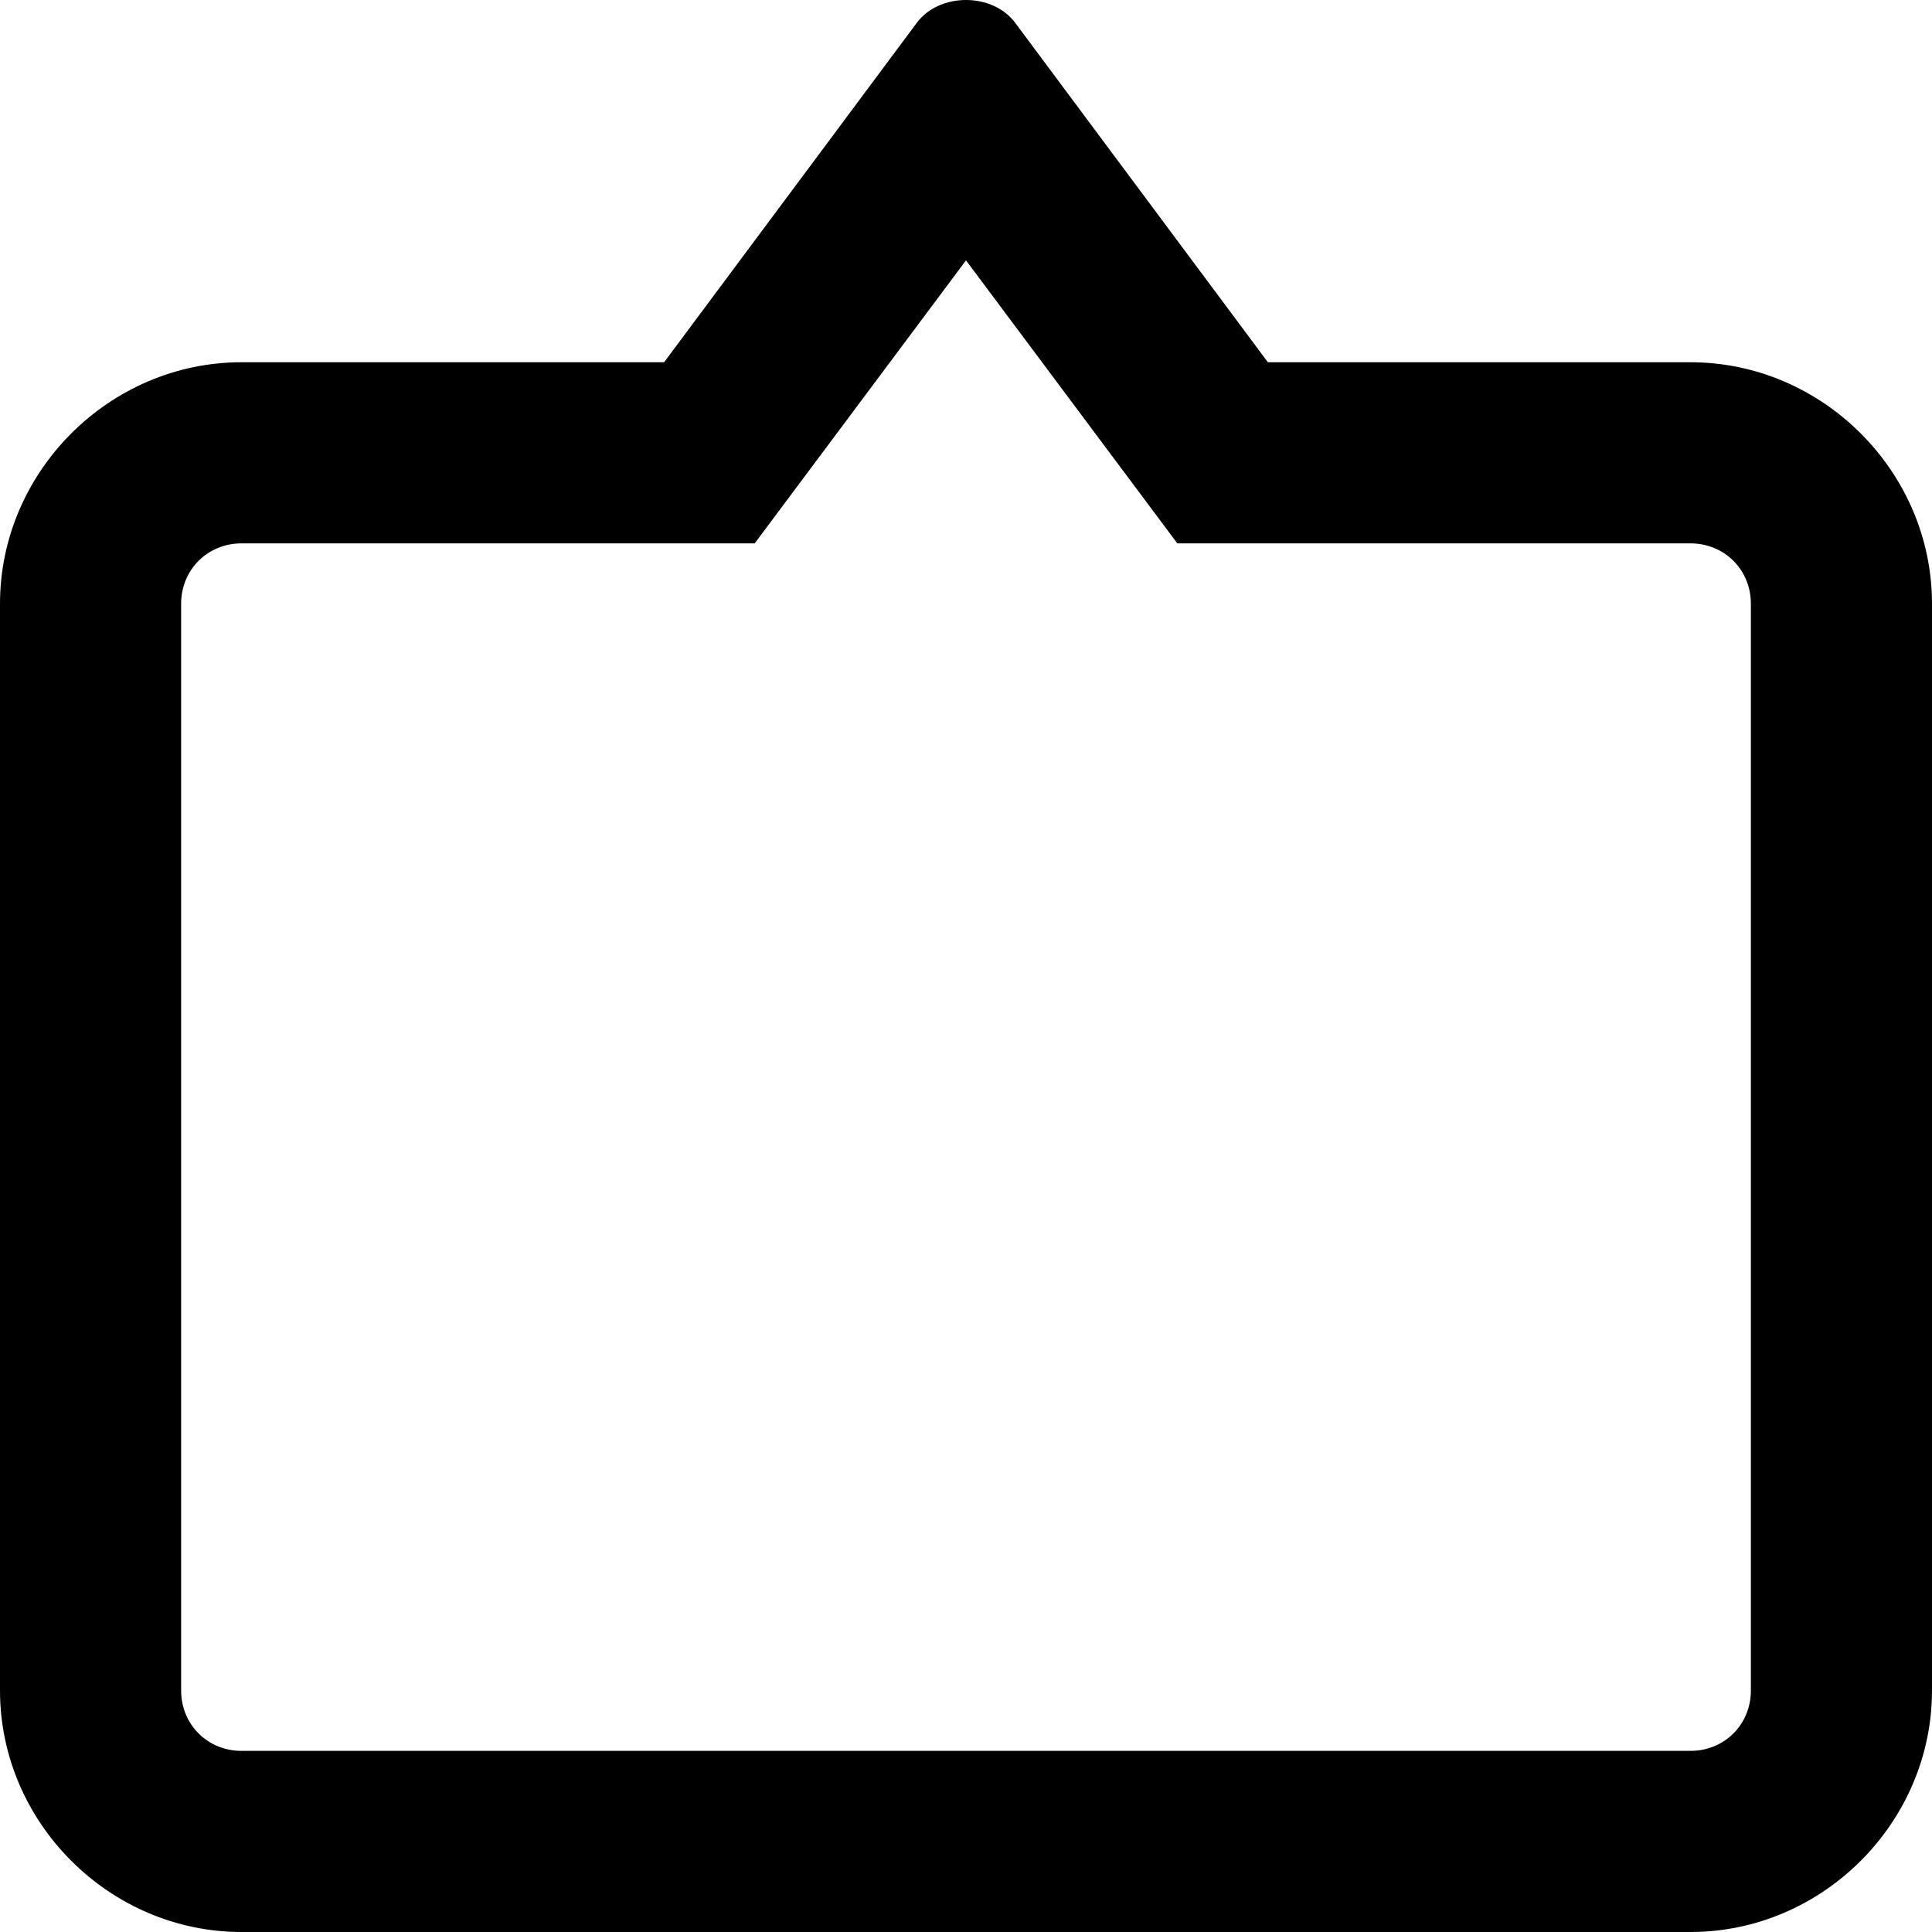 <svg xmlns="http://www.w3.org/2000/svg" viewBox="0 0 512 512"><!-- Font Awesome Pro 6.0.0-alpha1 by @fontawesome - https://fontawesome.com License - https://fontawesome.com/license (Commercial License) --><path d="M448 96H336L269 6C266 2 261 0 256 0S246 2 243 6L176 96H64C29 96 0 125 0 160V448C0 483 29 512 64 512H448C483 512 512 483 512 448V160C512 125 483 96 448 96ZM464 448C464 457 457 464 448 464H64C55 464 48 457 48 448V160C48 151 55 144 64 144H200L256 69L312 144H448C457 144 464 151 464 160V448Z"/></svg>